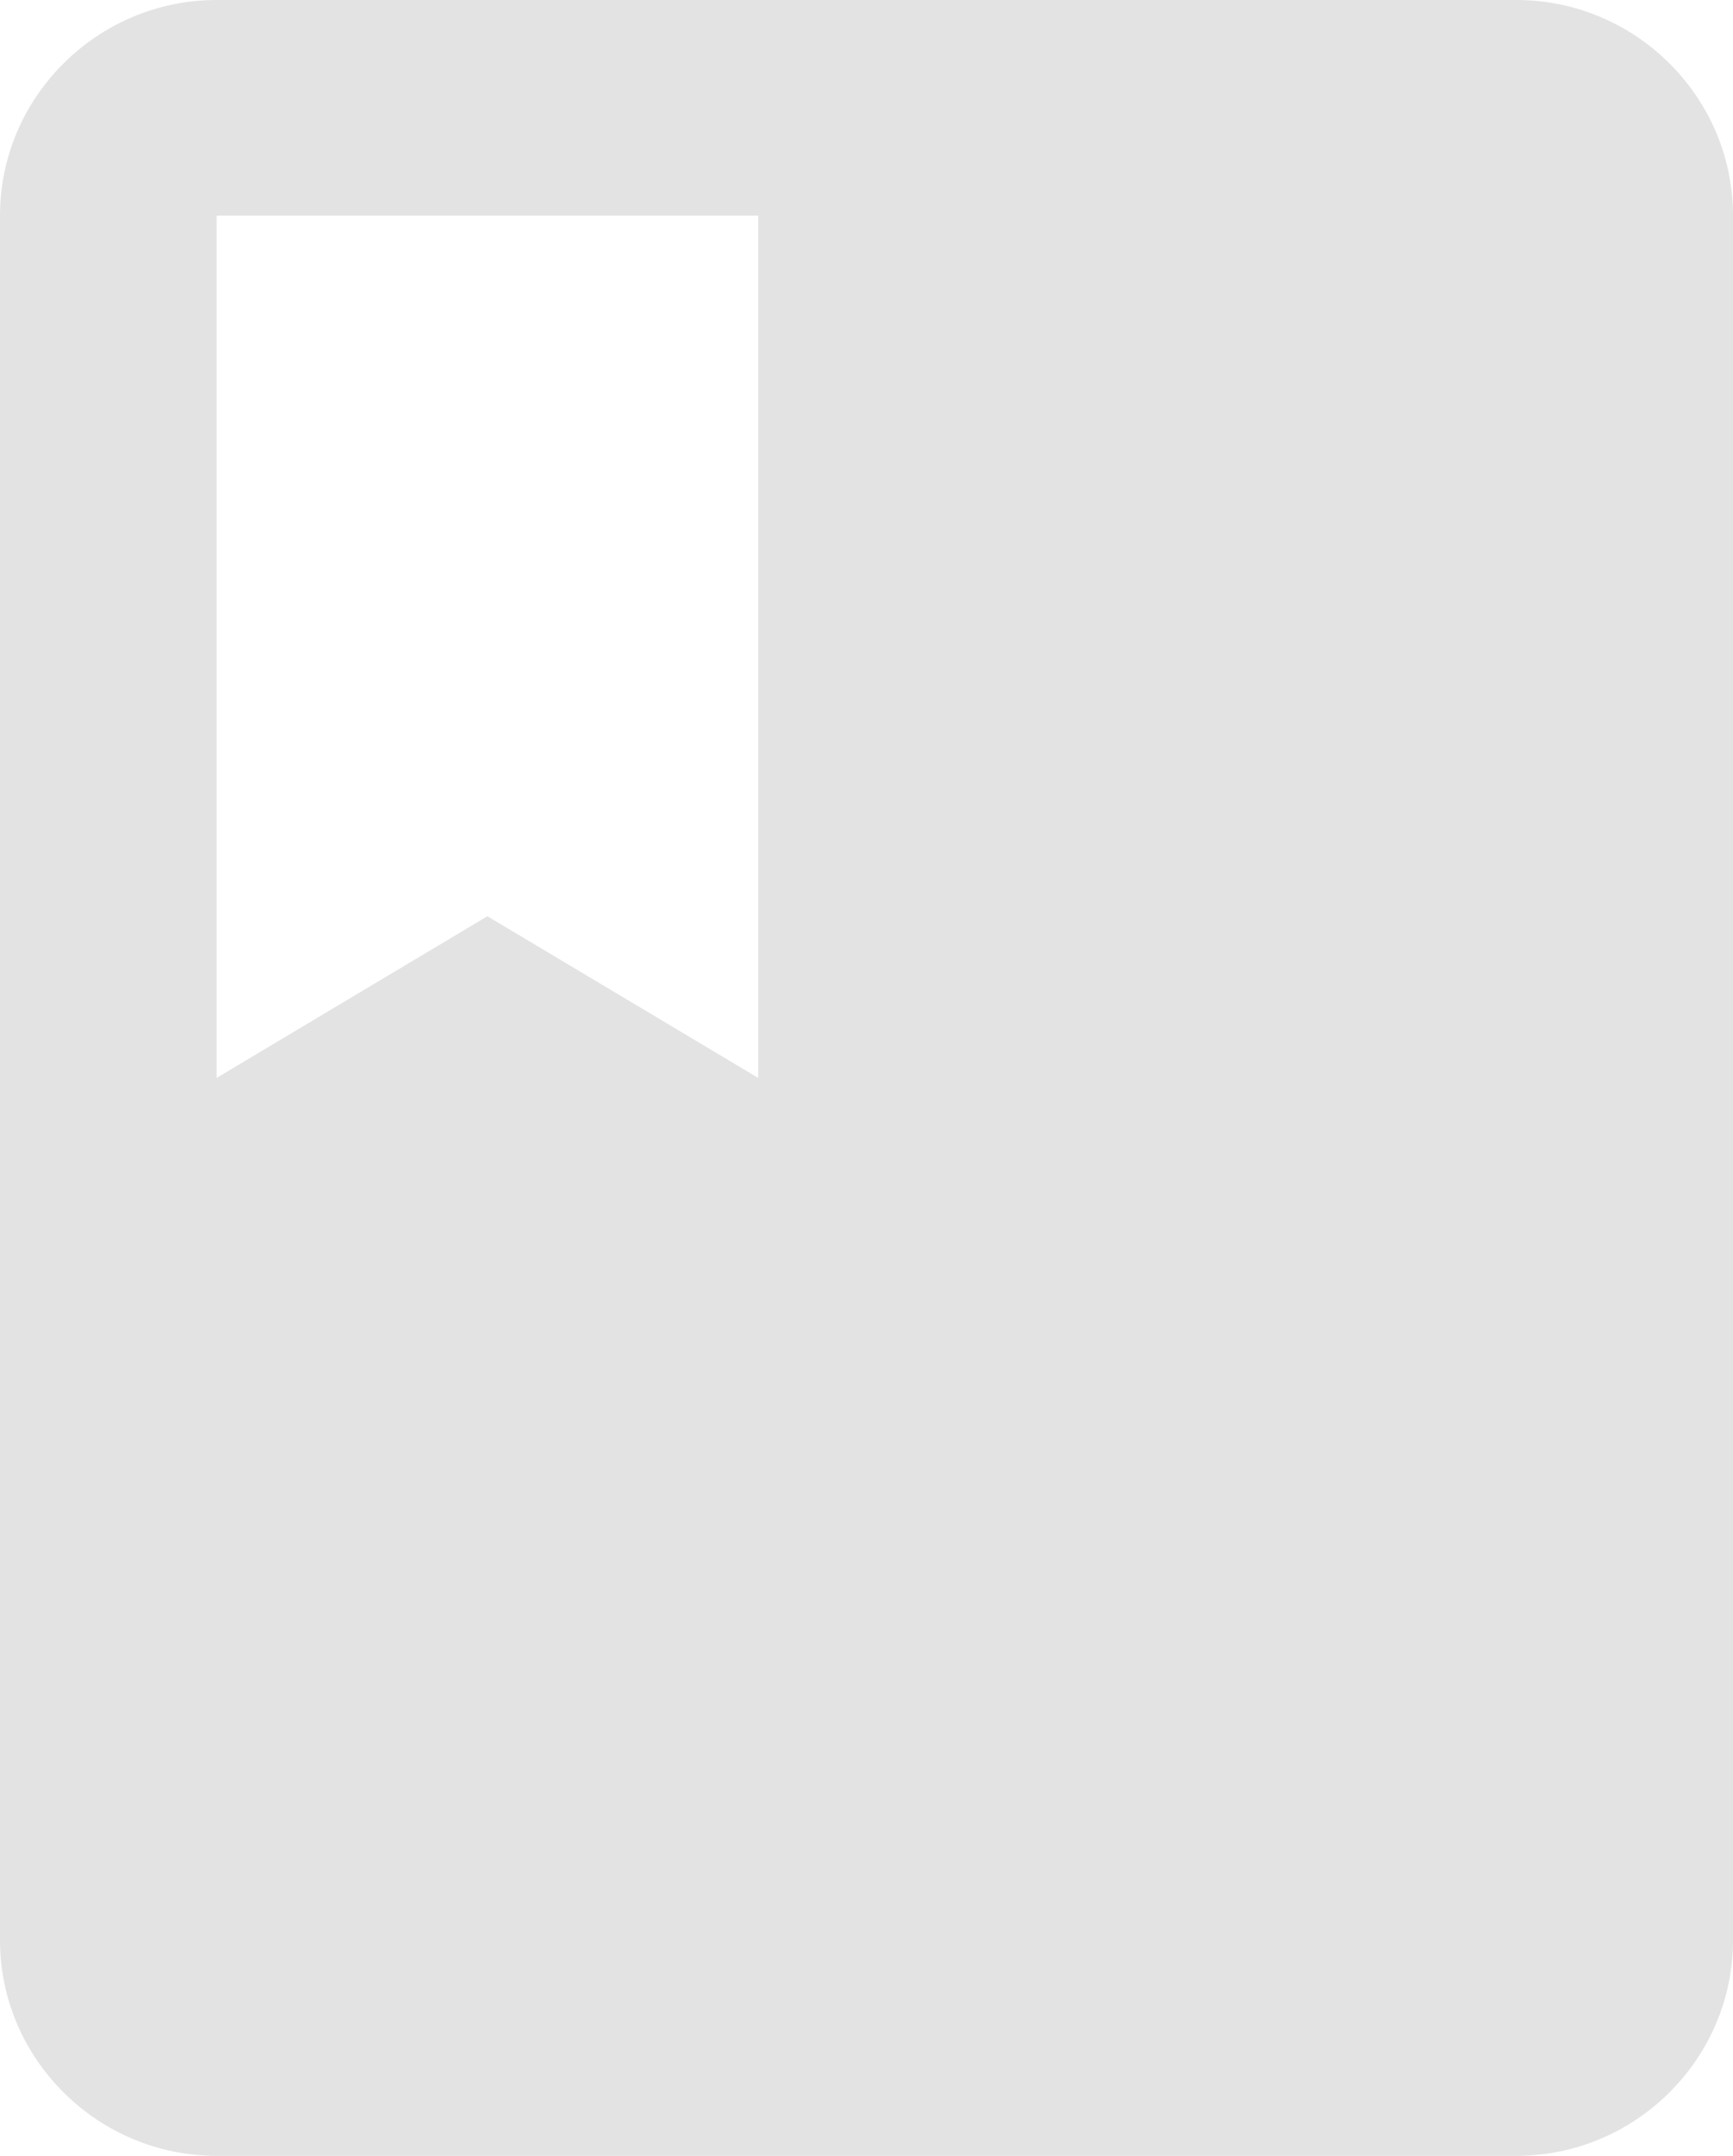 <svg xmlns="http://www.w3.org/2000/svg" width="41" height="51" viewBox="0 0 41 51">
    <g fill="none" fill-rule="evenodd">
        <path d="M-10-5h61v61h-61z"/>
        <path fill="#E3E3E3" fill-rule="nonzero" d="M35.875 0H5.125C2.306 0 0 2.295 0 5.1v40.8C0 48.705 2.306 51 5.125 51h30.75C38.694 51 41 48.705 41 45.9V5.1C41 2.295 38.694 0 35.875 0zM5.125 5.1h12.813v20.4l-6.407-3.825L5.125 25.5V5.1z"/>
    </g>
</svg>
